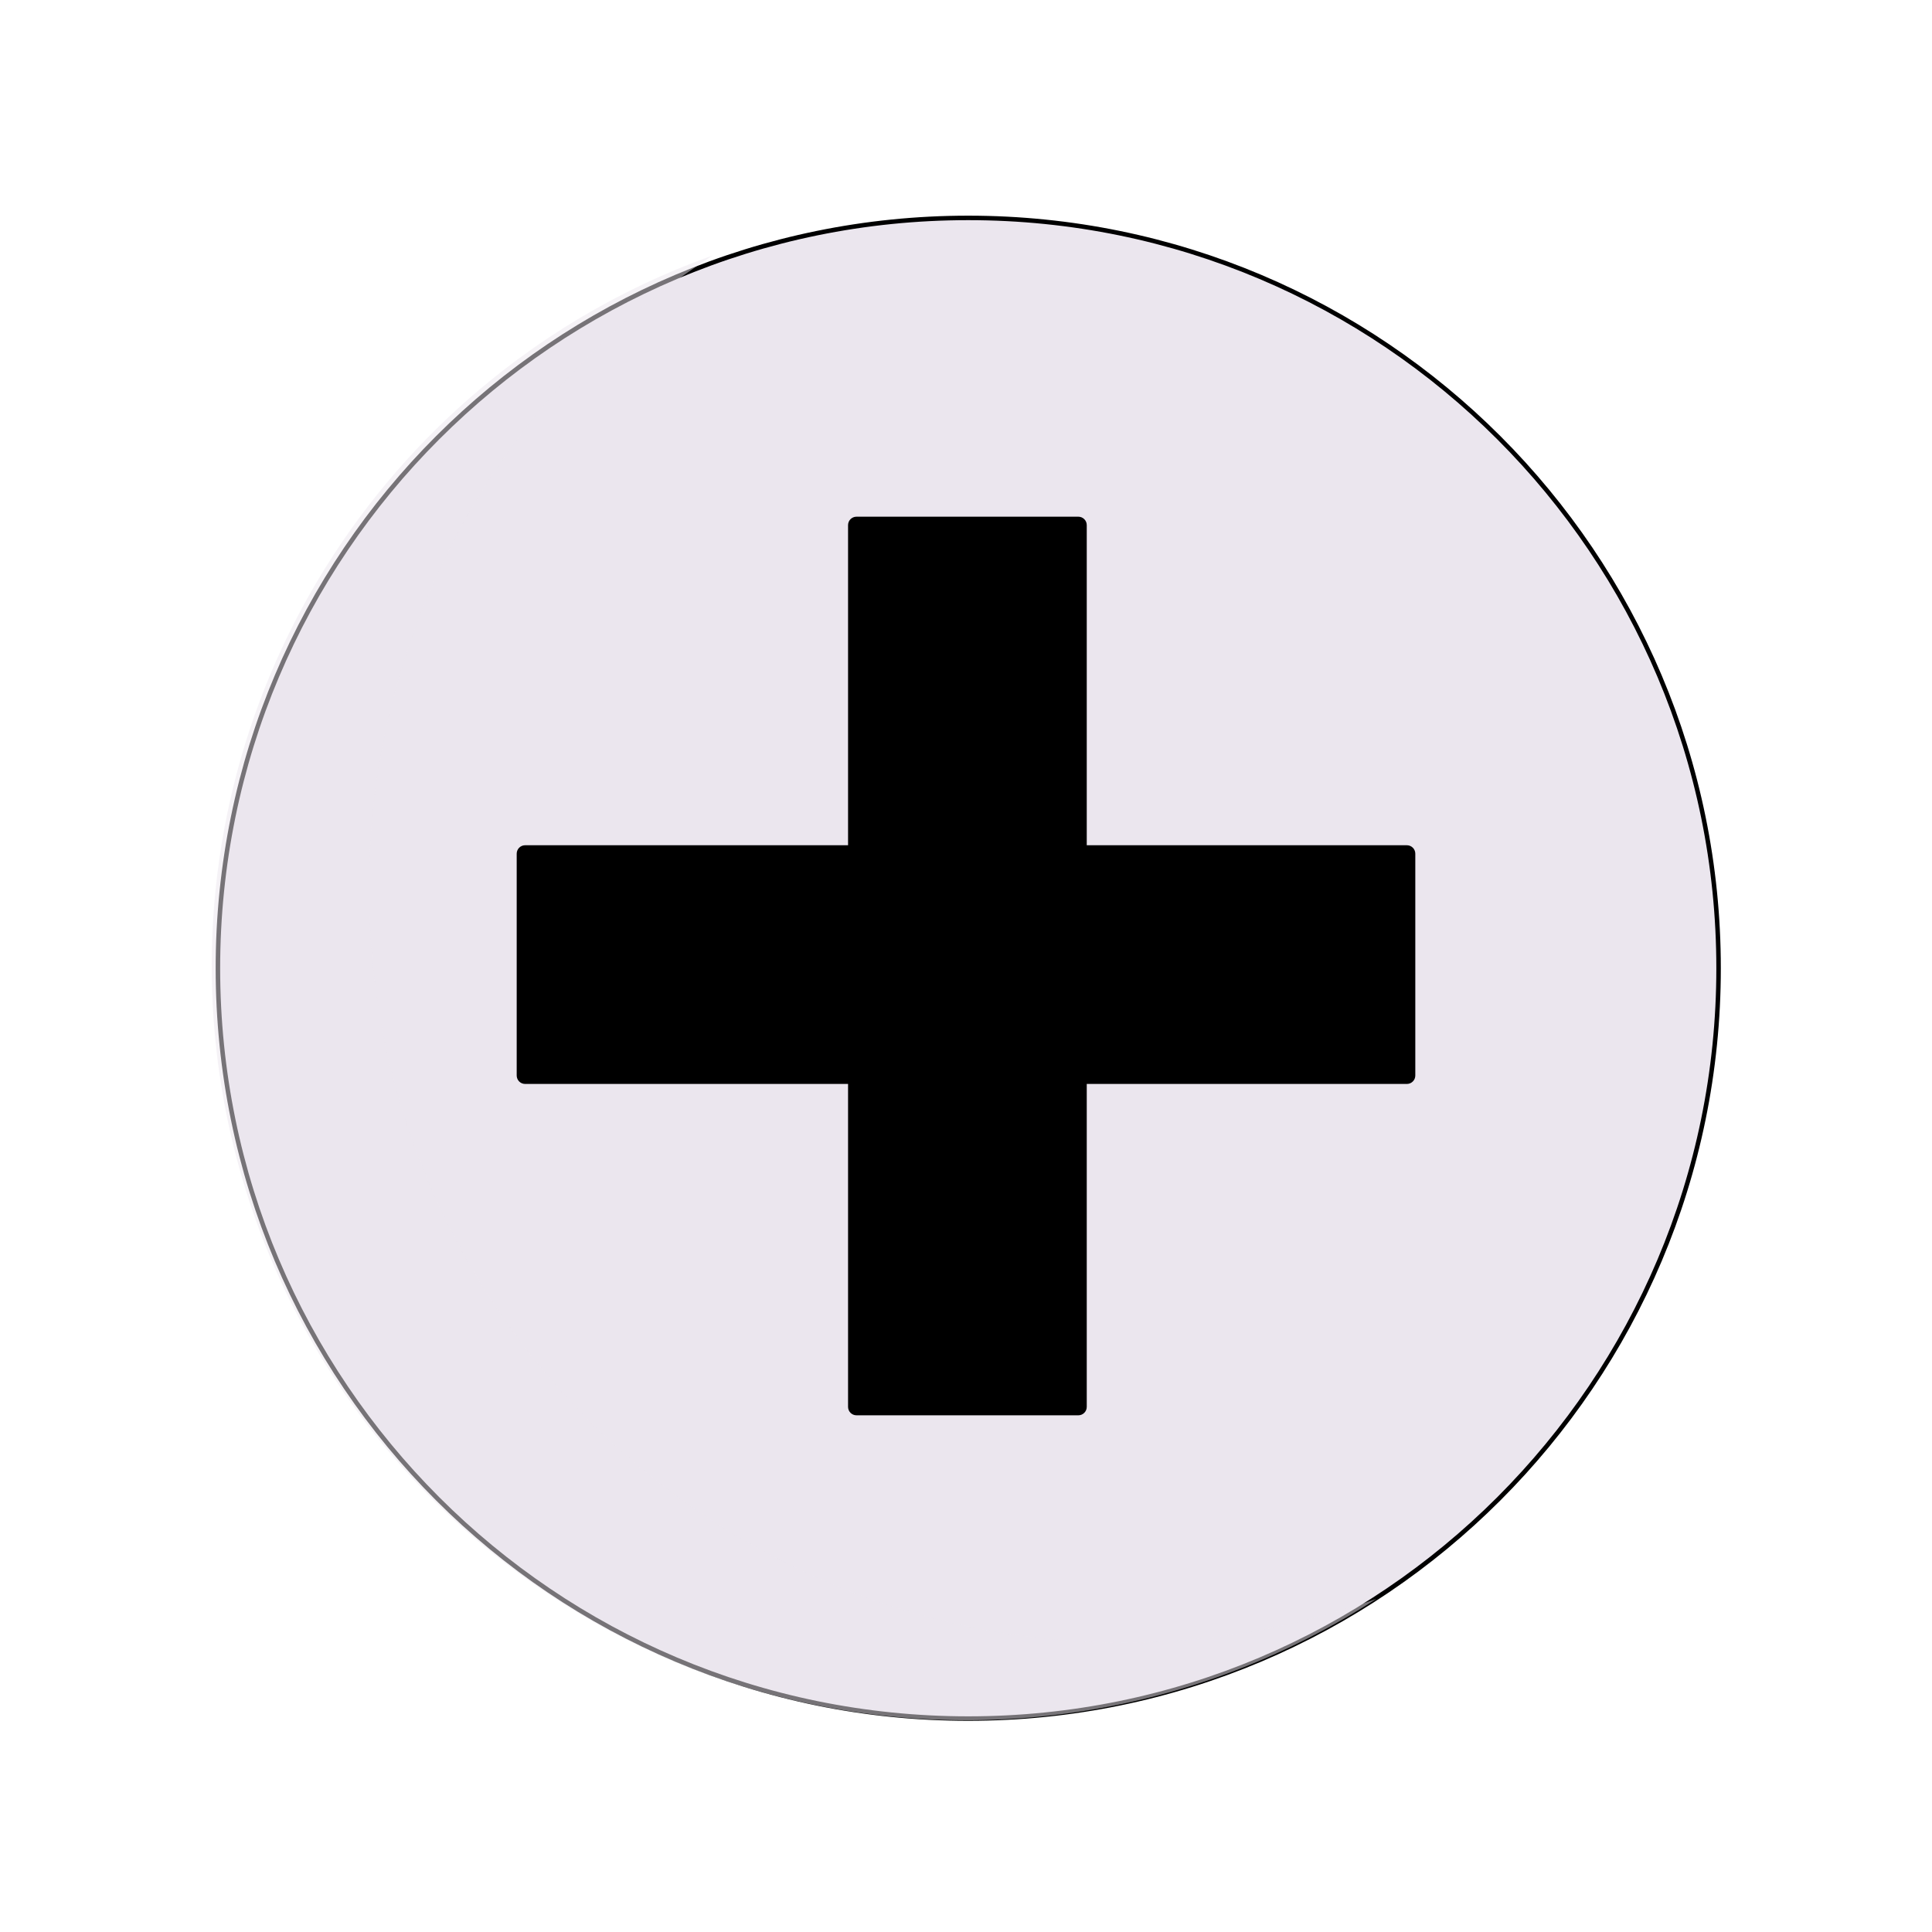 <svg width="430" height="430" viewBox="0 0 430 430" fill="none" xmlns="http://www.w3.org/2000/svg">
<g clip-path="url(#clip0_10_55)">
<mask id="mask0_10_55" style="mask-type:luminance" maskUnits="userSpaceOnUse" x="0" y="0" width="430" height="430">
<path d="M0 0H430V430H0V0Z" fill="white"/>
</mask>
<g mask="url(#mask0_10_55)">
<mask id="mask1_10_55" style="mask-type:luminance" maskUnits="userSpaceOnUse" x="0" y="0" width="430" height="430">
<path d="M0 0H430V430H0V0Z" fill="white"/>
</mask>
<g mask="url(#mask1_10_55)">
<path d="M215.5 48.5C307.732 48.5 382.5 123.268 382.5 215.5C382.5 307.732 307.732 382.5 215.5 382.5C123.268 382.5 48.5 307.732 48.5 215.5C48.5 123.268 123.268 48.5 215.5 48.5Z" fill="#EBE6EE" stroke="black"/>
<g style="mix-blend-mode:multiply" opacity="0.5">
<path d="M240.647 380.898C264.059 377.278 286.441 368.745 306.32 355.859C277.394 366.156 246.199 368.324 216.127 362.127C186.055 355.93 158.259 341.605 135.761 320.71C113.264 299.815 96.927 273.151 88.529 243.618C80.13 214.085 79.991 182.814 88.127 153.208C99.028 113.54 124.112 79.255 158.62 56.859C124.991 68.85 96.061 91.249 76.031 120.803C56.001 150.358 45.915 185.528 47.237 221.206C48.114 244.88 53.992 268.101 64.484 289.342C74.976 310.582 89.845 329.362 108.114 344.445C126.382 359.529 147.636 370.575 170.479 376.858C193.321 383.141 217.234 384.517 240.647 380.898Z" fill="#EBE6EE"/>
</g>
<path d="M115 190C115 188.964 115.839 188.125 116.875 188.125H188.75V116.875C188.75 115.839 189.589 115 190.625 115H240C240.246 115 240.49 115.048 240.718 115.142C240.945 115.237 241.152 115.375 241.326 115.549C241.5 115.723 241.638 115.93 241.733 116.157C241.827 116.385 241.875 116.629 241.875 116.875V188.125H313.125C313.371 188.125 313.615 188.173 313.843 188.267C314.07 188.362 314.277 188.5 314.451 188.674C314.625 188.848 314.763 189.055 314.858 189.282C314.952 189.51 315 189.754 315 190V239.375C315 239.621 314.952 239.865 314.858 240.093C314.763 240.32 314.625 240.527 314.451 240.701C314.277 240.875 314.07 241.013 313.843 241.108C313.615 241.202 313.371 241.25 313.125 241.25H241.875V313.125C241.875 313.371 241.827 313.615 241.733 313.843C241.638 314.07 241.5 314.277 241.326 314.451C241.152 314.625 240.945 314.763 240.718 314.858C240.49 314.952 240.246 315 240 315H190.625C189.589 315 188.75 314.161 188.75 313.125V241.25H116.875C115.839 241.25 115 240.411 115 239.375L115 190Z" fill="black"/>
</g>
</g>
</g>
<defs>
<clipPath id="clip0_10_55">
<rect width="430" height="430" fill="white"/>
</clipPath>
</defs>
</svg>
